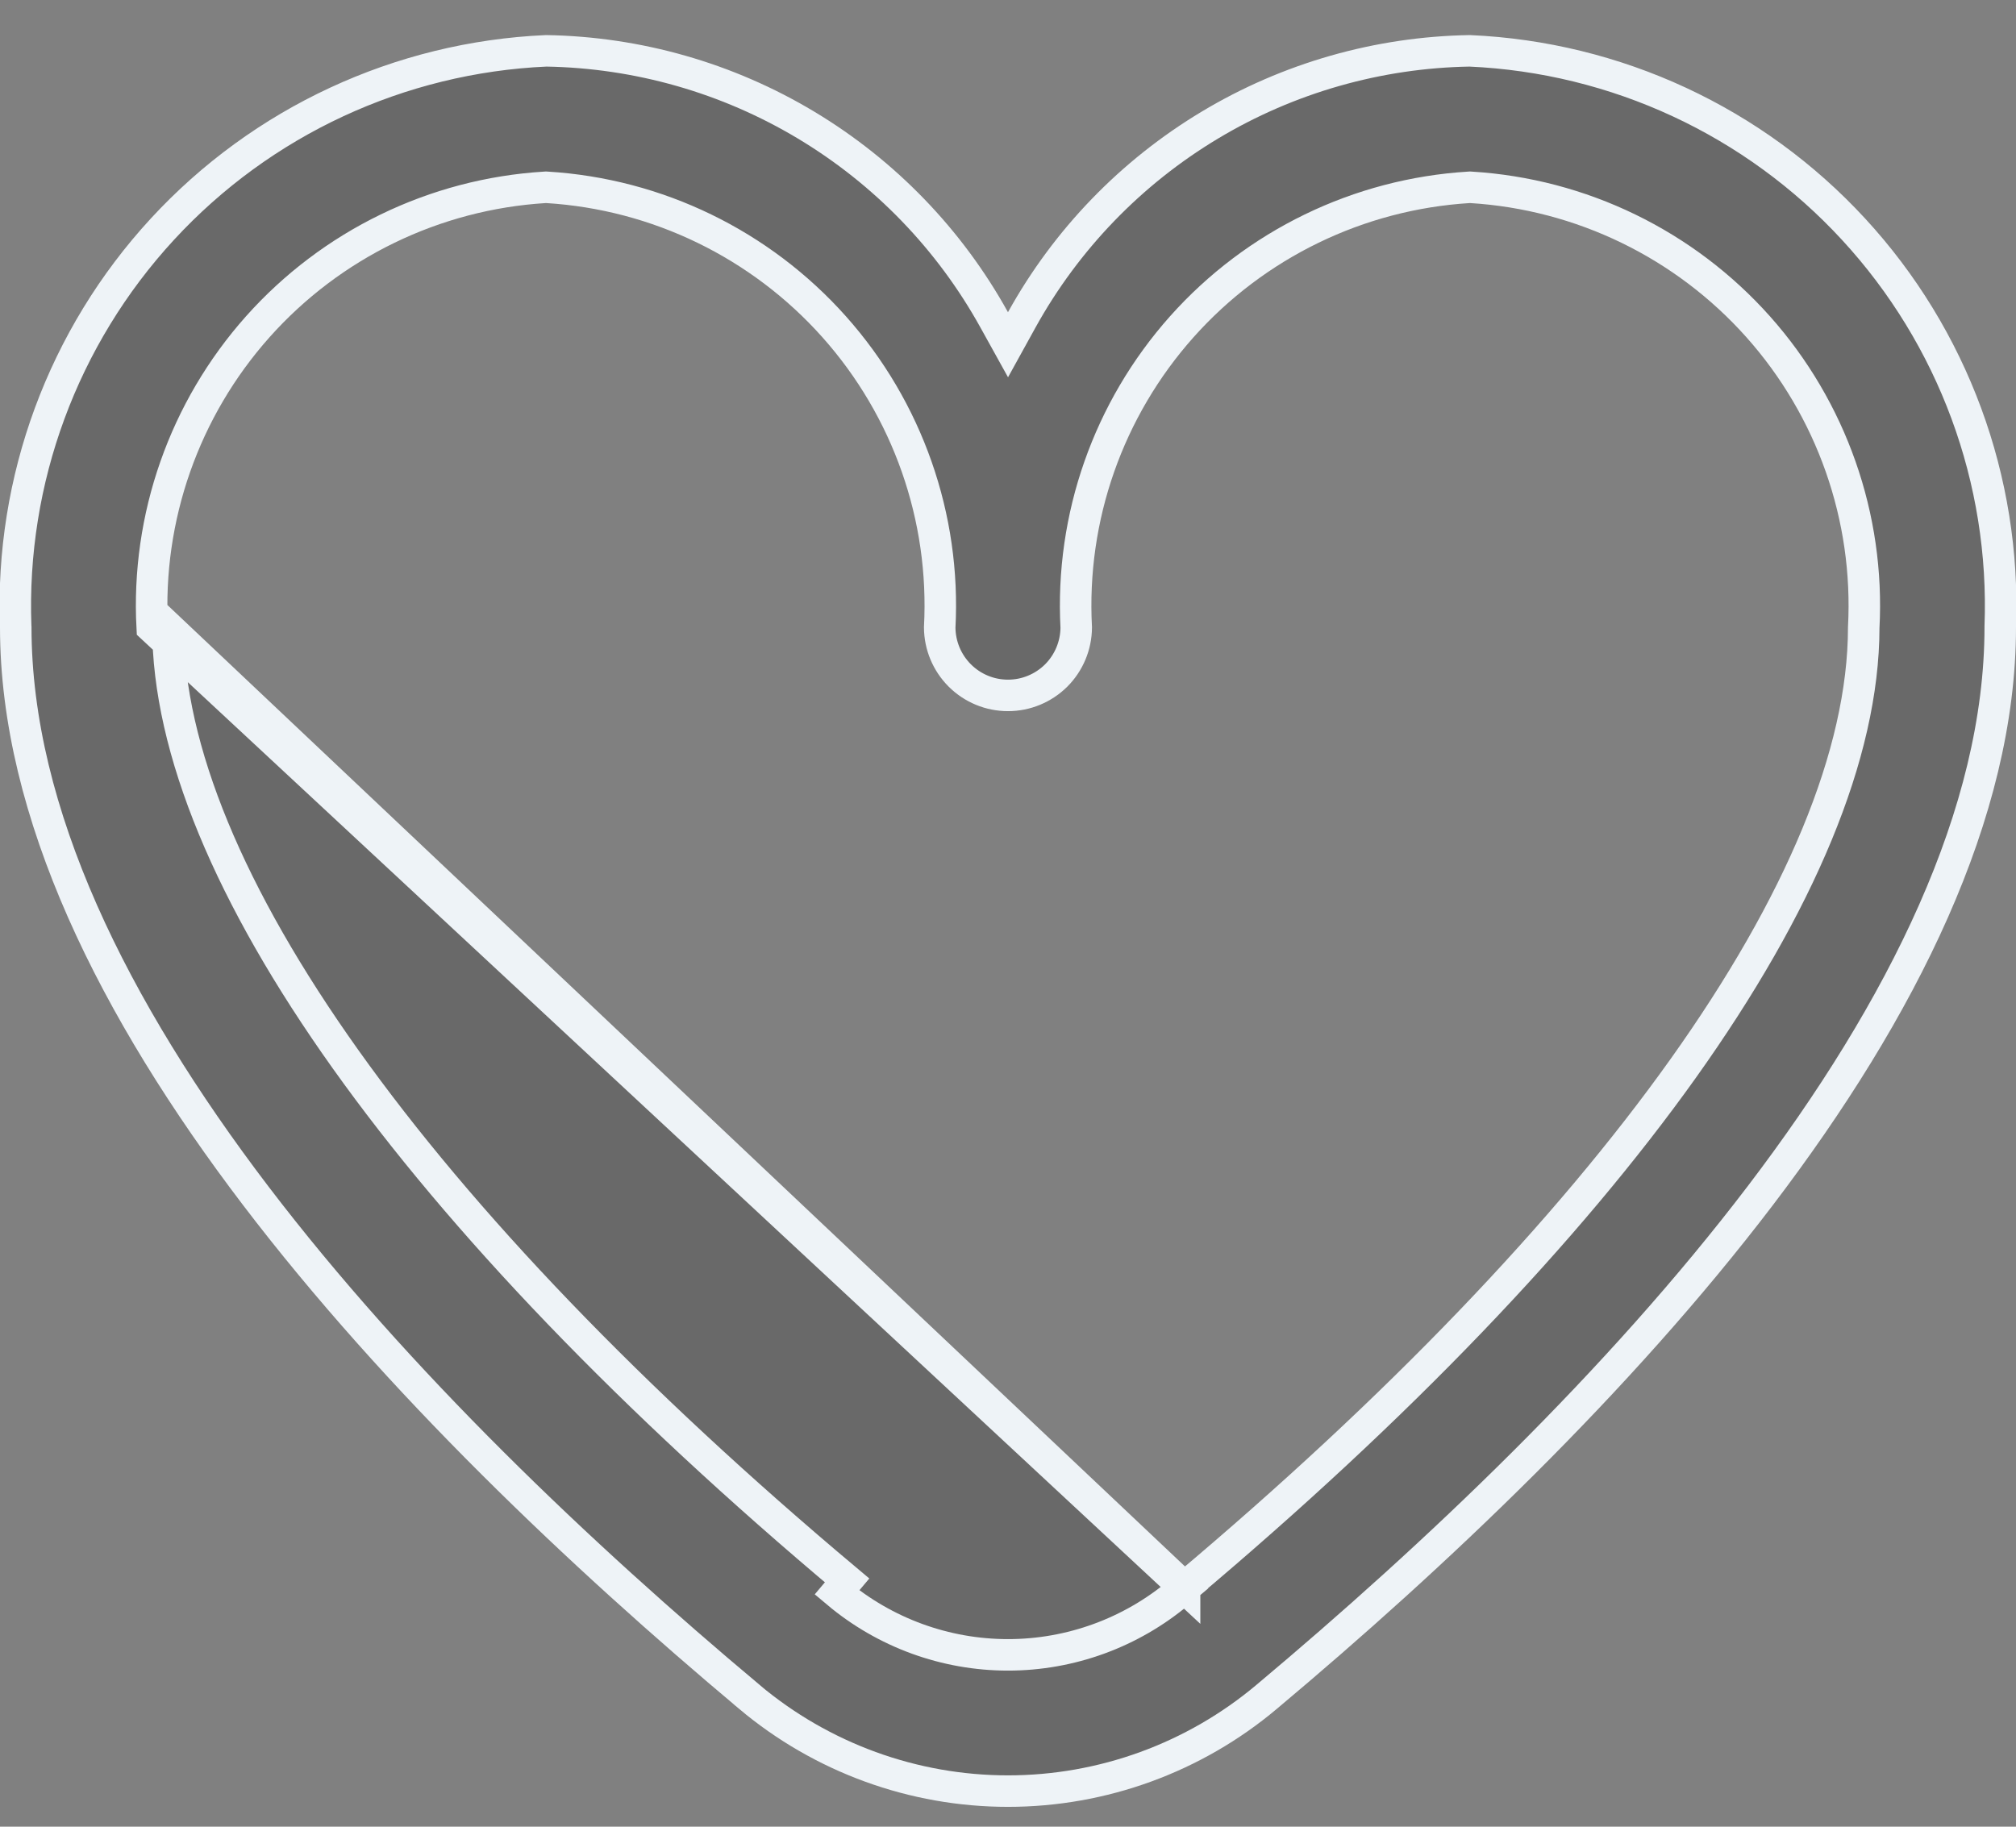 <svg width="32" height="29" viewBox="0 0 32 29" fill="none" xmlns="http://www.w3.org/2000/svg">
<rect x="0" y="0" width="32" height="29" fill="#808080" stroke="none"/>
<path d="M18.803 25.206L18.714 25.281C17.954 25.921 16.993 26.272 16 26.272C15.006 26.272 14.045 25.921 13.285 25.281C13.285 25.281 13.285 25.281 13.285 25.281L13.446 25.09C6.596 19.342 2.666 13.827 2.666 9.957L18.803 25.206ZM18.803 25.206V25.201C22.197 22.347 24.877 19.544 26.716 16.964C28.564 14.37 29.581 11.974 29.583 9.963C29.676 8.213 29.073 6.496 27.907 5.187C26.739 3.877 25.1 3.081 23.348 2.974L23.333 2.973L23.318 2.974C21.566 3.081 19.927 3.877 18.759 5.187C17.593 6.496 16.99 8.212 17.083 9.963C17.081 10.248 16.967 10.521 16.766 10.723C16.562 10.926 16.287 11.04 16 11.04C15.712 11.04 15.437 10.926 15.234 10.723C15.032 10.521 14.918 10.248 14.916 9.963C15.009 8.213 14.407 6.496 13.24 5.187C12.072 3.877 10.434 3.081 8.682 2.974L8.666 2.973L8.651 2.974C6.899 3.081 5.26 3.877 4.092 5.187C2.926 6.496 2.323 8.213 2.416 9.963L18.803 25.206ZM15.781 5.078L16 5.473L16.218 5.078C16.924 3.802 17.954 2.736 19.204 1.986C20.452 1.237 21.875 0.831 23.329 0.807C25.654 0.91 27.844 1.927 29.421 3.638C31.001 5.351 31.838 7.619 31.75 9.947L31.75 9.947V9.957C31.75 12.906 30.194 16.022 27.941 18.982C25.692 21.936 22.775 24.7 20.106 26.938L20.105 26.939C18.956 27.905 17.502 28.435 16 28.435C14.498 28.435 13.044 27.905 11.894 26.939L11.894 26.938C9.225 24.7 6.307 21.936 4.058 18.982C1.805 16.022 0.25 12.906 0.25 9.957H0.25L0.249 9.947C0.162 7.619 0.999 5.351 2.578 3.638C4.155 1.927 6.345 0.91 8.67 0.807C10.125 0.831 11.547 1.237 12.795 1.986C14.045 2.736 15.075 3.802 15.781 5.078Z" fill="#333333" fill-opacity="0.3" stroke="#EEF3F7" stroke-width="0.5"/>
</svg>
